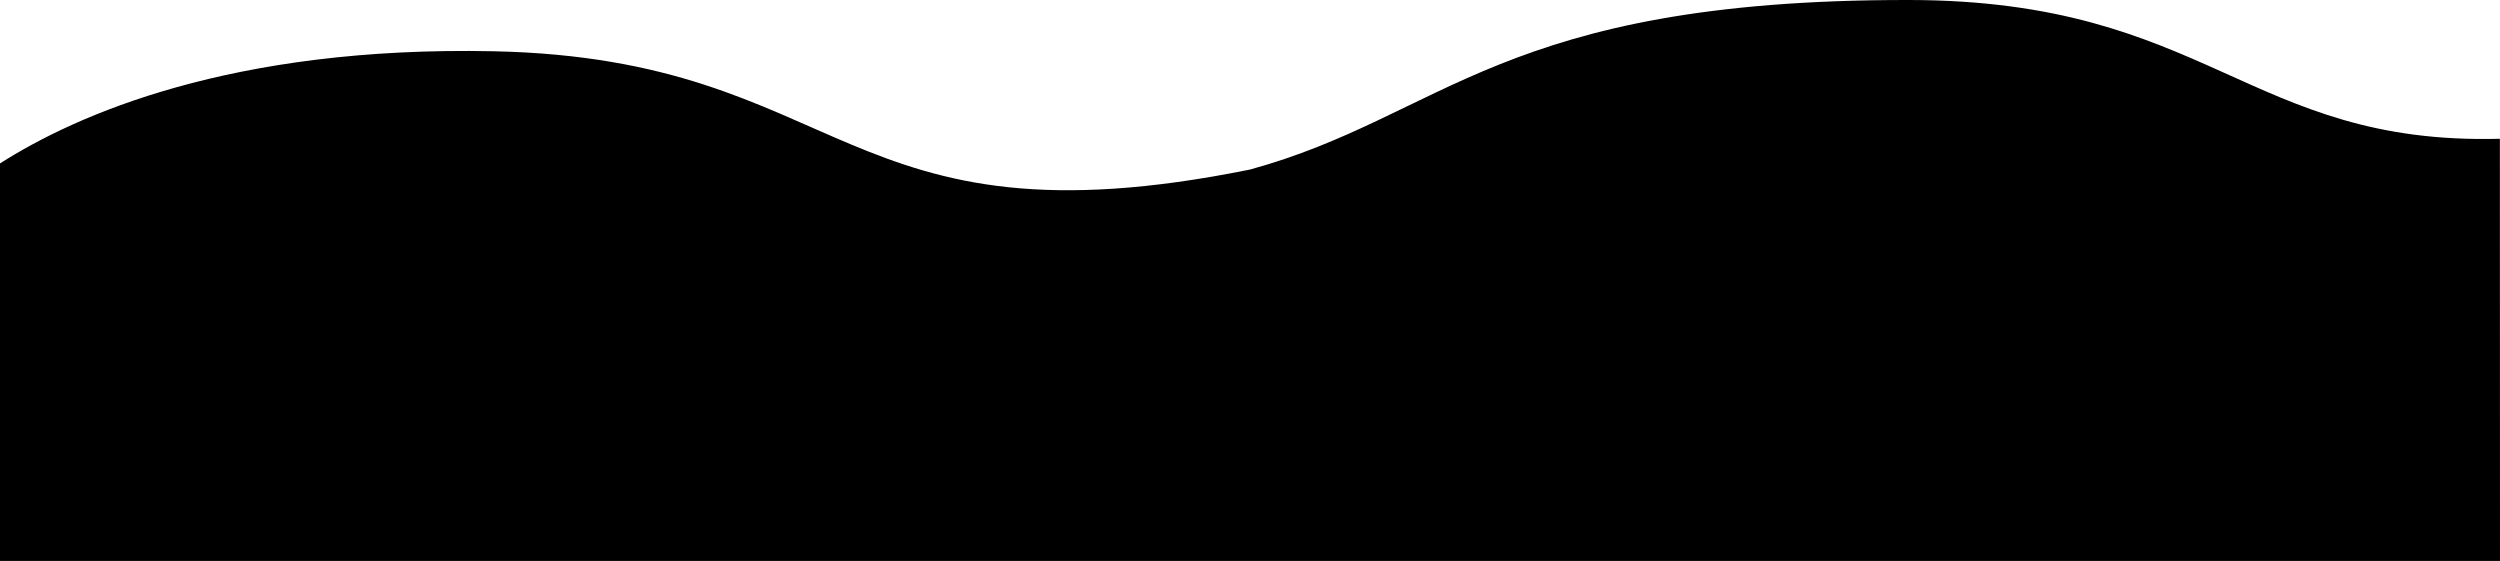 <?xml version="1.0" encoding="utf-8"?>
<!-- Generator: Adobe Illustrator 24.3.0, SVG Export Plug-In . SVG Version: 6.00 Build 0)  -->
<svg version="1.1" id="Layer_1" xmlns="http://www.w3.org/2000/svg" xmlns:xlink="http://www.w3.org/1999/xlink" x="0px" y="0px"
	 viewBox="0 0 2048.3 459.6" style="enable-background:new 0 0 2048.3 459.6;" xml:space="preserve">
<path d="M2048.2,113.7C1841.9,119.1,1809.4,0.2,1563.8,0c-335.1-0.3-379.9,95.1-539.6,138.9C687.5,207.1,695.6,48.2,404.6,42
	C189.3,37.5,62.1,94.3,0,133.9c0,32.7,0,325.7,0,325.7h2048.3L2048.2,113.7z"/>
</svg>
